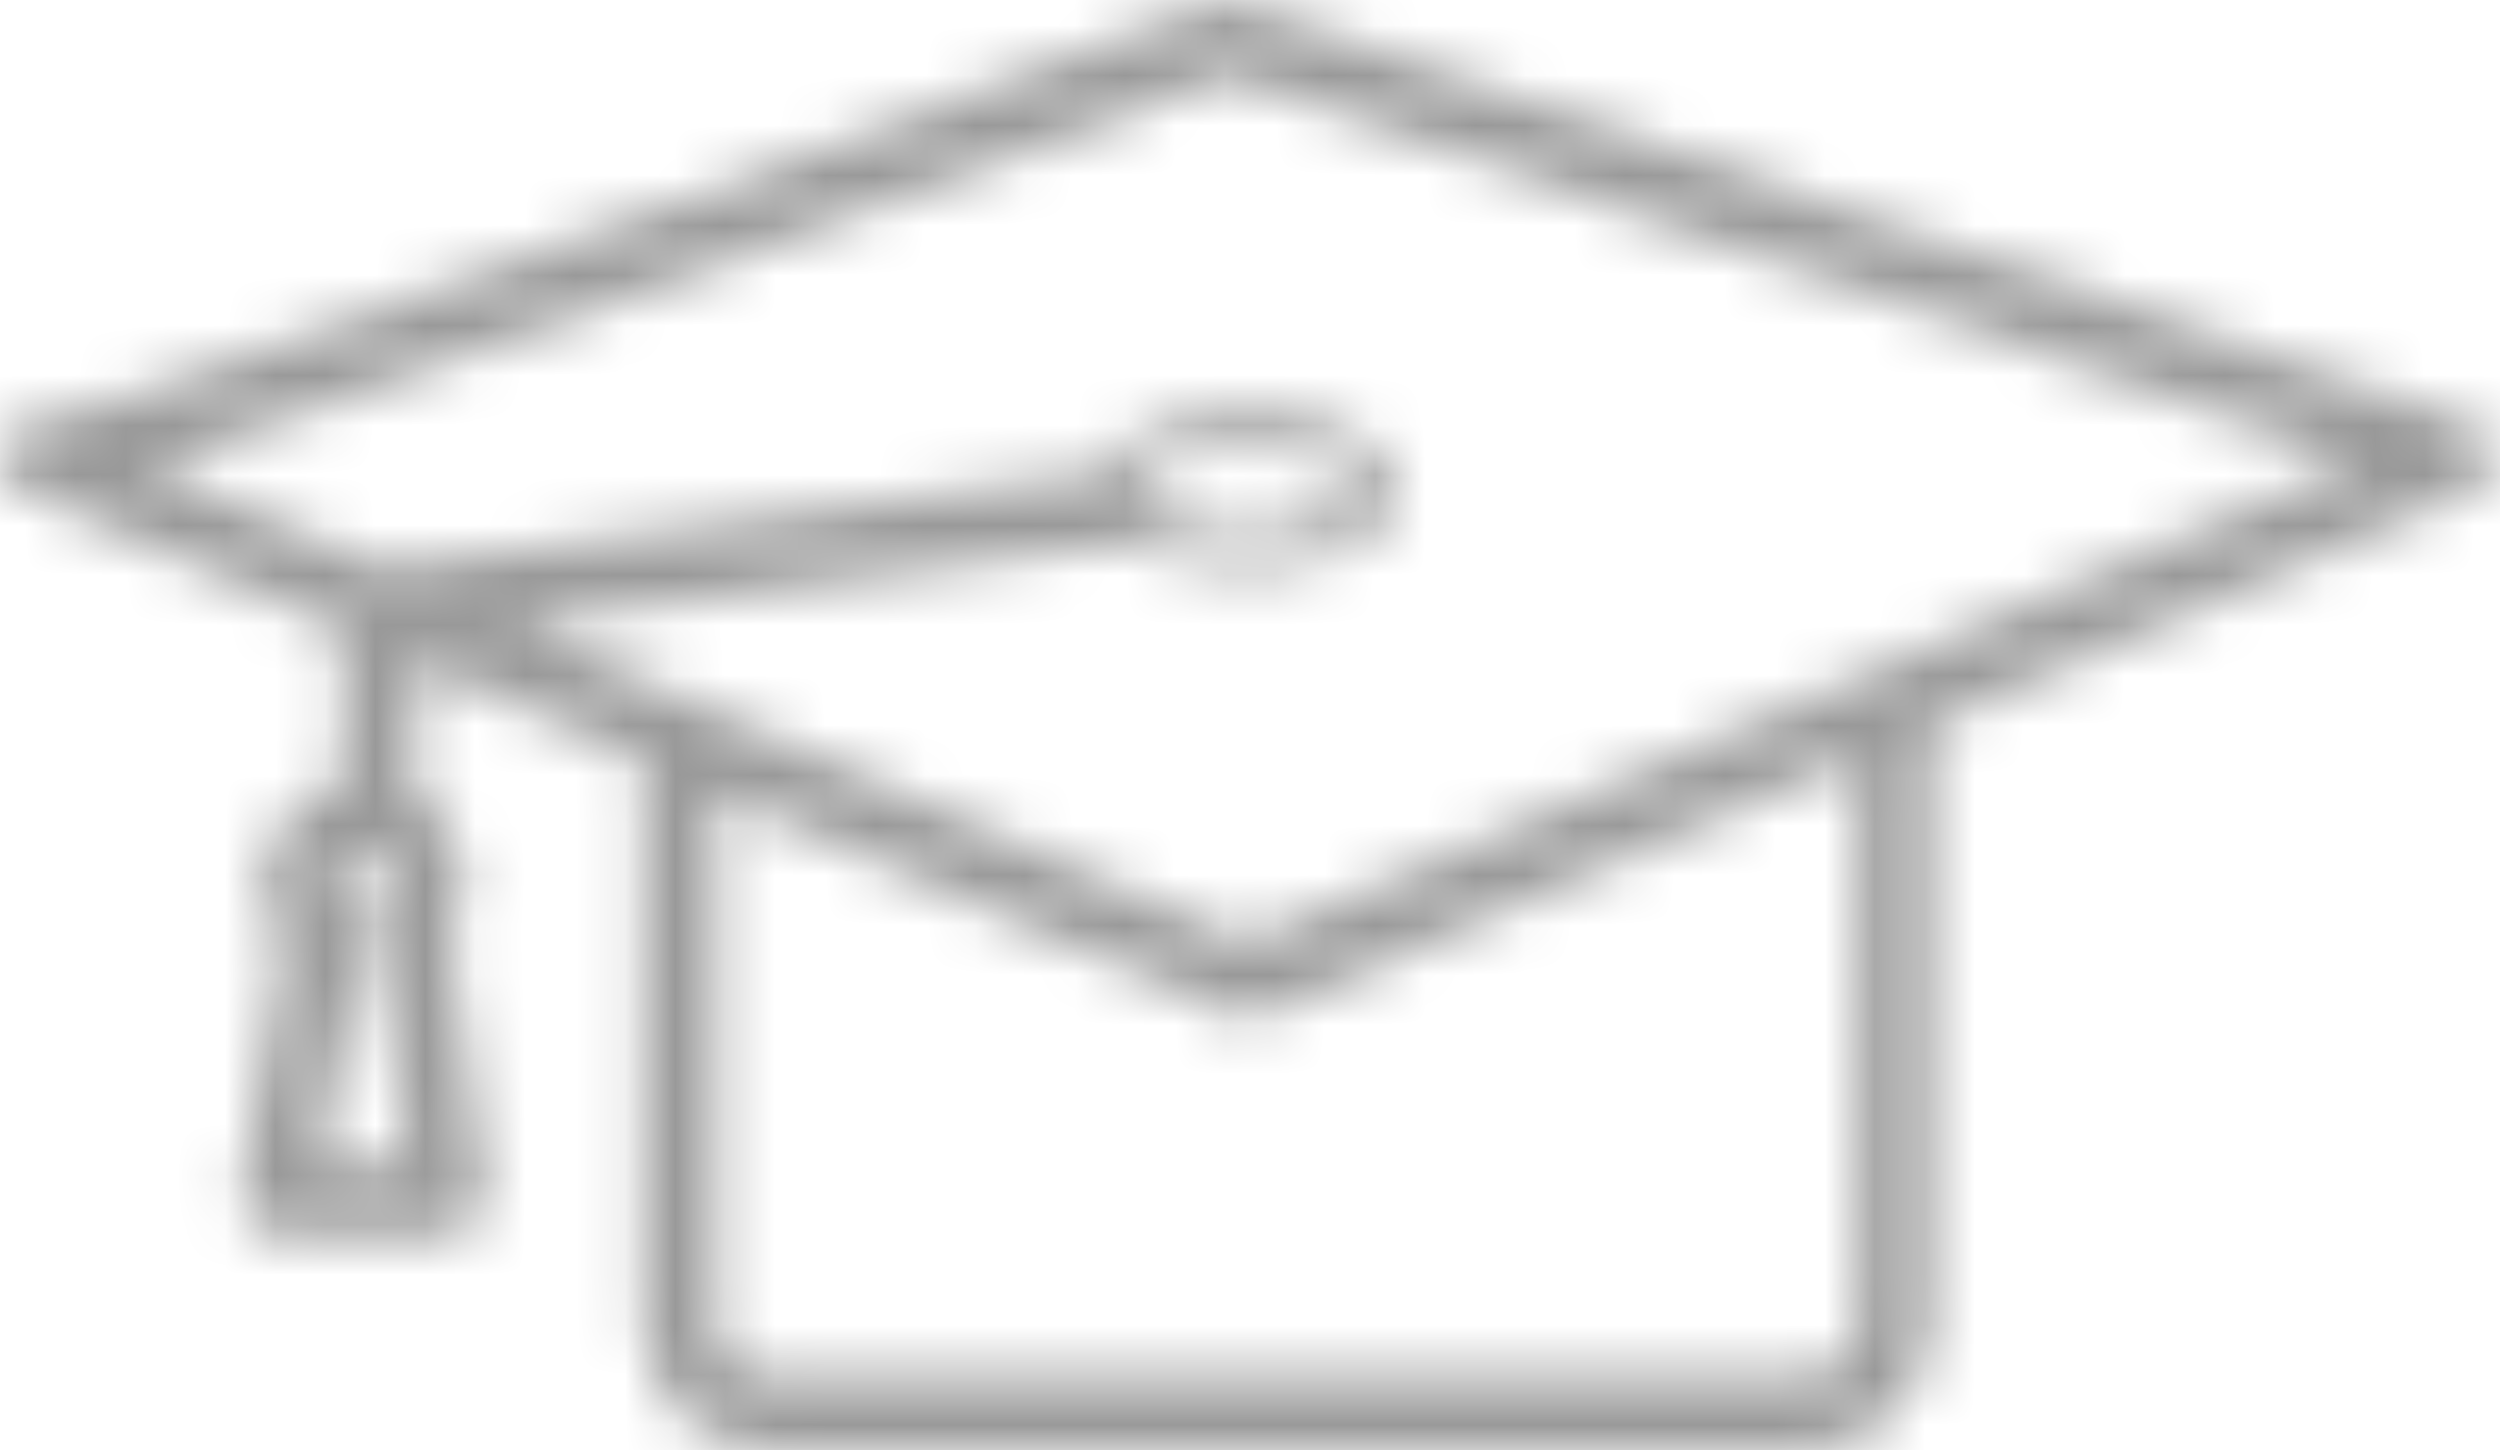 <svg width="50" height="29" viewBox="0 0 50 29" fill="none" xmlns="http://www.w3.org/2000/svg">
<mask id="path-1-inside-1_193_4474" fill="white">
<path fill-rule="evenodd" clip-rule="evenodd" d="M6.803 17.35C6.818 17.326 6.835 17.303 6.854 17.282L6.856 17.281C6.931 17.197 7.032 17.137 7.146 17.112C7.183 17.104 7.222 17.1 7.262 17.1C7.364 17.1 7.46 17.128 7.542 17.177C7.568 17.192 7.592 17.209 7.614 17.228C7.616 17.23 7.617 17.231 7.619 17.233C7.703 17.305 7.765 17.403 7.793 17.514C7.803 17.556 7.809 17.601 7.809 17.646C7.809 17.761 7.776 17.852 7.735 17.92C7.716 17.953 7.694 17.982 7.674 18.005C7.643 18.039 7.617 18.077 7.593 18.116C7.511 18.257 7.478 18.425 7.499 18.589L8.143 23.242H6.408L7.165 18.753C7.172 18.713 7.175 18.673 7.175 18.634L7.175 18.63C7.175 18.448 7.107 18.271 6.984 18.136C6.962 18.111 6.938 18.088 6.912 18.066C6.879 18.039 6.85 18.008 6.825 17.974C6.755 17.88 6.715 17.765 6.715 17.646C6.715 17.537 6.747 17.436 6.803 17.35ZM6.307 15.868C6.472 15.779 6.651 15.713 6.839 15.672V12.589L0.443 9.812C0.123 9.675 -0.055 9.33 0.015 8.988C0.085 8.652 0.381 8.407 0.729 8.404C0.803 8.399 0.919 8.378 1.074 8.342C1.077 8.341 1.08 8.34 1.083 8.339C1.222 8.306 1.391 8.261 1.589 8.204C1.623 8.195 1.657 8.185 1.693 8.174C1.936 8.103 2.218 8.017 2.534 7.917C2.893 7.803 3.297 7.671 3.74 7.523C3.766 7.514 3.793 7.505 3.82 7.496C8.602 5.896 17.744 2.522 24.037 0.141C24.12 0.11 24.202 0.079 24.284 0.048C24.446 -0.012 24.621 -0.017 24.783 0.04L49.391 8.444C49.679 8.541 49.876 8.805 49.889 9.11C49.903 9.411 49.725 9.691 49.448 9.812L38.625 14.509V26.479C38.625 27.866 37.498 28.996 36.112 29C36.109 29 36.107 29 36.104 29H15.371C13.981 29 12.85 27.869 12.85 26.479V15.198L8.307 13.227V15.925C8.511 16.05 8.691 16.21 8.839 16.396C9.113 16.74 9.276 17.174 9.276 17.646C9.276 17.88 9.236 18.11 9.158 18.328C9.154 18.339 9.15 18.35 9.146 18.361C9.144 18.367 9.141 18.373 9.139 18.379C9.099 18.481 9.051 18.58 8.994 18.675L9.713 23.875C9.74 24.085 9.678 24.298 9.538 24.46C9.398 24.621 9.196 24.713 8.983 24.713H5.533C5.318 24.713 5.113 24.616 4.973 24.451C4.833 24.285 4.774 24.066 4.809 23.854L5.652 18.866C5.647 18.86 5.642 18.853 5.637 18.846C5.633 18.841 5.628 18.835 5.624 18.829C5.577 18.765 5.535 18.698 5.496 18.629C5.466 18.574 5.438 18.518 5.413 18.461L5.411 18.457C5.301 18.206 5.242 17.93 5.242 17.646C5.242 16.878 5.674 16.209 6.307 15.868ZM22.03 9.457C22.105 9.272 22.237 9.101 22.417 8.95C22.456 8.917 22.497 8.885 22.541 8.854C23.076 8.473 23.938 8.234 24.947 8.234L24.95 8.234C26.656 8.235 27.939 8.913 27.939 9.812L27.939 9.815C27.936 10.713 26.651 11.39 24.95 11.39L24.947 11.39C24.409 11.39 23.912 11.322 23.485 11.201C23.172 11.112 22.896 10.995 22.669 10.855L10.302 12.487L24.947 18.842L47.126 9.22L24.556 1.515C24.457 1.553 24.351 1.593 24.237 1.636C24.232 1.638 24.227 1.64 24.222 1.642C20.923 2.889 11.715 6.349 5.823 8.364C5.066 8.623 4.364 8.858 3.736 9.061C3.465 9.149 3.208 9.231 2.967 9.306L7.682 11.35L22.03 9.457ZM25.243 20.318C25.149 20.361 25.049 20.38 24.95 20.38C24.85 20.38 24.75 20.358 24.656 20.318L14.326 15.837V26.479C14.326 27.057 14.794 27.527 15.371 27.53L15.376 27.53H36.112C36.691 27.53 37.162 27.058 37.162 26.479V15.147L25.243 20.318ZM23.759 10.518C23.975 10.573 24.219 10.616 24.488 10.639C24.634 10.651 24.787 10.658 24.947 10.658L24.95 10.658C25.11 10.658 25.264 10.651 25.411 10.639C26.521 10.544 27.206 10.12 27.206 9.815L27.206 9.812C27.202 9.508 26.516 9.086 25.411 8.992C25.264 8.979 25.11 8.972 24.95 8.972L24.947 8.972C24.787 8.972 24.634 8.979 24.488 8.991C24.188 9.017 23.919 9.067 23.685 9.132C23.135 9.286 22.787 9.524 22.709 9.73C22.698 9.759 22.693 9.788 22.693 9.815C22.693 9.945 22.818 10.098 23.049 10.236C23.226 10.344 23.466 10.443 23.759 10.518Z"/>
</mask>
<path fill-rule="evenodd" clip-rule="evenodd" d="M6.803 17.35C6.818 17.326 6.835 17.303 6.854 17.282L6.856 17.281C6.931 17.197 7.032 17.137 7.146 17.112C7.183 17.104 7.222 17.1 7.262 17.1C7.364 17.1 7.46 17.128 7.542 17.177C7.568 17.192 7.592 17.209 7.614 17.228C7.616 17.23 7.617 17.231 7.619 17.233C7.703 17.305 7.765 17.403 7.793 17.514C7.803 17.556 7.809 17.601 7.809 17.646C7.809 17.761 7.776 17.852 7.735 17.92C7.716 17.953 7.694 17.982 7.674 18.005C7.643 18.039 7.617 18.077 7.593 18.116C7.511 18.257 7.478 18.425 7.499 18.589L8.143 23.242H6.408L7.165 18.753C7.172 18.713 7.175 18.673 7.175 18.634L7.175 18.63C7.175 18.448 7.107 18.271 6.984 18.136C6.962 18.111 6.938 18.088 6.912 18.066C6.879 18.039 6.85 18.008 6.825 17.974C6.755 17.88 6.715 17.765 6.715 17.646C6.715 17.537 6.747 17.436 6.803 17.35ZM6.307 15.868C6.472 15.779 6.651 15.713 6.839 15.672V12.589L0.443 9.812C0.123 9.675 -0.055 9.33 0.015 8.988C0.085 8.652 0.381 8.407 0.729 8.404C0.803 8.399 0.919 8.378 1.074 8.342C1.077 8.341 1.08 8.34 1.083 8.339C1.222 8.306 1.391 8.261 1.589 8.204C1.623 8.195 1.657 8.185 1.693 8.174C1.936 8.103 2.218 8.017 2.534 7.917C2.893 7.803 3.297 7.671 3.74 7.523C3.766 7.514 3.793 7.505 3.82 7.496C8.602 5.896 17.744 2.522 24.037 0.141C24.12 0.11 24.202 0.079 24.284 0.048C24.446 -0.012 24.621 -0.017 24.783 0.04L49.391 8.444C49.679 8.541 49.876 8.805 49.889 9.11C49.903 9.411 49.725 9.691 49.448 9.812L38.625 14.509V26.479C38.625 27.866 37.498 28.996 36.112 29C36.109 29 36.107 29 36.104 29H15.371C13.981 29 12.85 27.869 12.85 26.479V15.198L8.307 13.227V15.925C8.511 16.05 8.691 16.21 8.839 16.396C9.113 16.74 9.276 17.174 9.276 17.646C9.276 17.88 9.236 18.11 9.158 18.328C9.154 18.339 9.15 18.35 9.146 18.361C9.144 18.367 9.141 18.373 9.139 18.379C9.099 18.481 9.051 18.58 8.994 18.675L9.713 23.875C9.74 24.085 9.678 24.298 9.538 24.46C9.398 24.621 9.196 24.713 8.983 24.713H5.533C5.318 24.713 5.113 24.616 4.973 24.451C4.833 24.285 4.774 24.066 4.809 23.854L5.652 18.866C5.647 18.86 5.642 18.853 5.637 18.846C5.633 18.841 5.628 18.835 5.624 18.829C5.577 18.765 5.535 18.698 5.496 18.629C5.466 18.574 5.438 18.518 5.413 18.461L5.411 18.457C5.301 18.206 5.242 17.93 5.242 17.646C5.242 16.878 5.674 16.209 6.307 15.868ZM22.03 9.457C22.105 9.272 22.237 9.101 22.417 8.95C22.456 8.917 22.497 8.885 22.541 8.854C23.076 8.473 23.938 8.234 24.947 8.234L24.95 8.234C26.656 8.235 27.939 8.913 27.939 9.812L27.939 9.815C27.936 10.713 26.651 11.39 24.95 11.39L24.947 11.39C24.409 11.39 23.912 11.322 23.485 11.201C23.172 11.112 22.896 10.995 22.669 10.855L10.302 12.487L24.947 18.842L47.126 9.22L24.556 1.515C24.457 1.553 24.351 1.593 24.237 1.636C24.232 1.638 24.227 1.64 24.222 1.642C20.923 2.889 11.715 6.349 5.823 8.364C5.066 8.623 4.364 8.858 3.736 9.061C3.465 9.149 3.208 9.231 2.967 9.306L7.682 11.35L22.03 9.457ZM25.243 20.318C25.149 20.361 25.049 20.38 24.95 20.38C24.85 20.38 24.75 20.358 24.656 20.318L14.326 15.837V26.479C14.326 27.057 14.794 27.527 15.371 27.53L15.376 27.53H36.112C36.691 27.53 37.162 27.058 37.162 26.479V15.147L25.243 20.318ZM23.759 10.518C23.975 10.573 24.219 10.616 24.488 10.639C24.634 10.651 24.787 10.658 24.947 10.658L24.95 10.658C25.11 10.658 25.264 10.651 25.411 10.639C26.521 10.544 27.206 10.12 27.206 9.815L27.206 9.812C27.202 9.508 26.516 9.086 25.411 8.992C25.264 8.979 25.11 8.972 24.95 8.972L24.947 8.972C24.787 8.972 24.634 8.979 24.488 8.991C24.188 9.017 23.919 9.067 23.685 9.132C23.135 9.286 22.787 9.524 22.709 9.73C22.698 9.759 22.693 9.788 22.693 9.815C22.693 9.945 22.818 10.098 23.049 10.236C23.226 10.344 23.466 10.443 23.759 10.518Z" fill="#999999" stroke="#999999" stroke-width="4" mask="url(#path-1-inside-1_193_4474)"/>
</svg>
